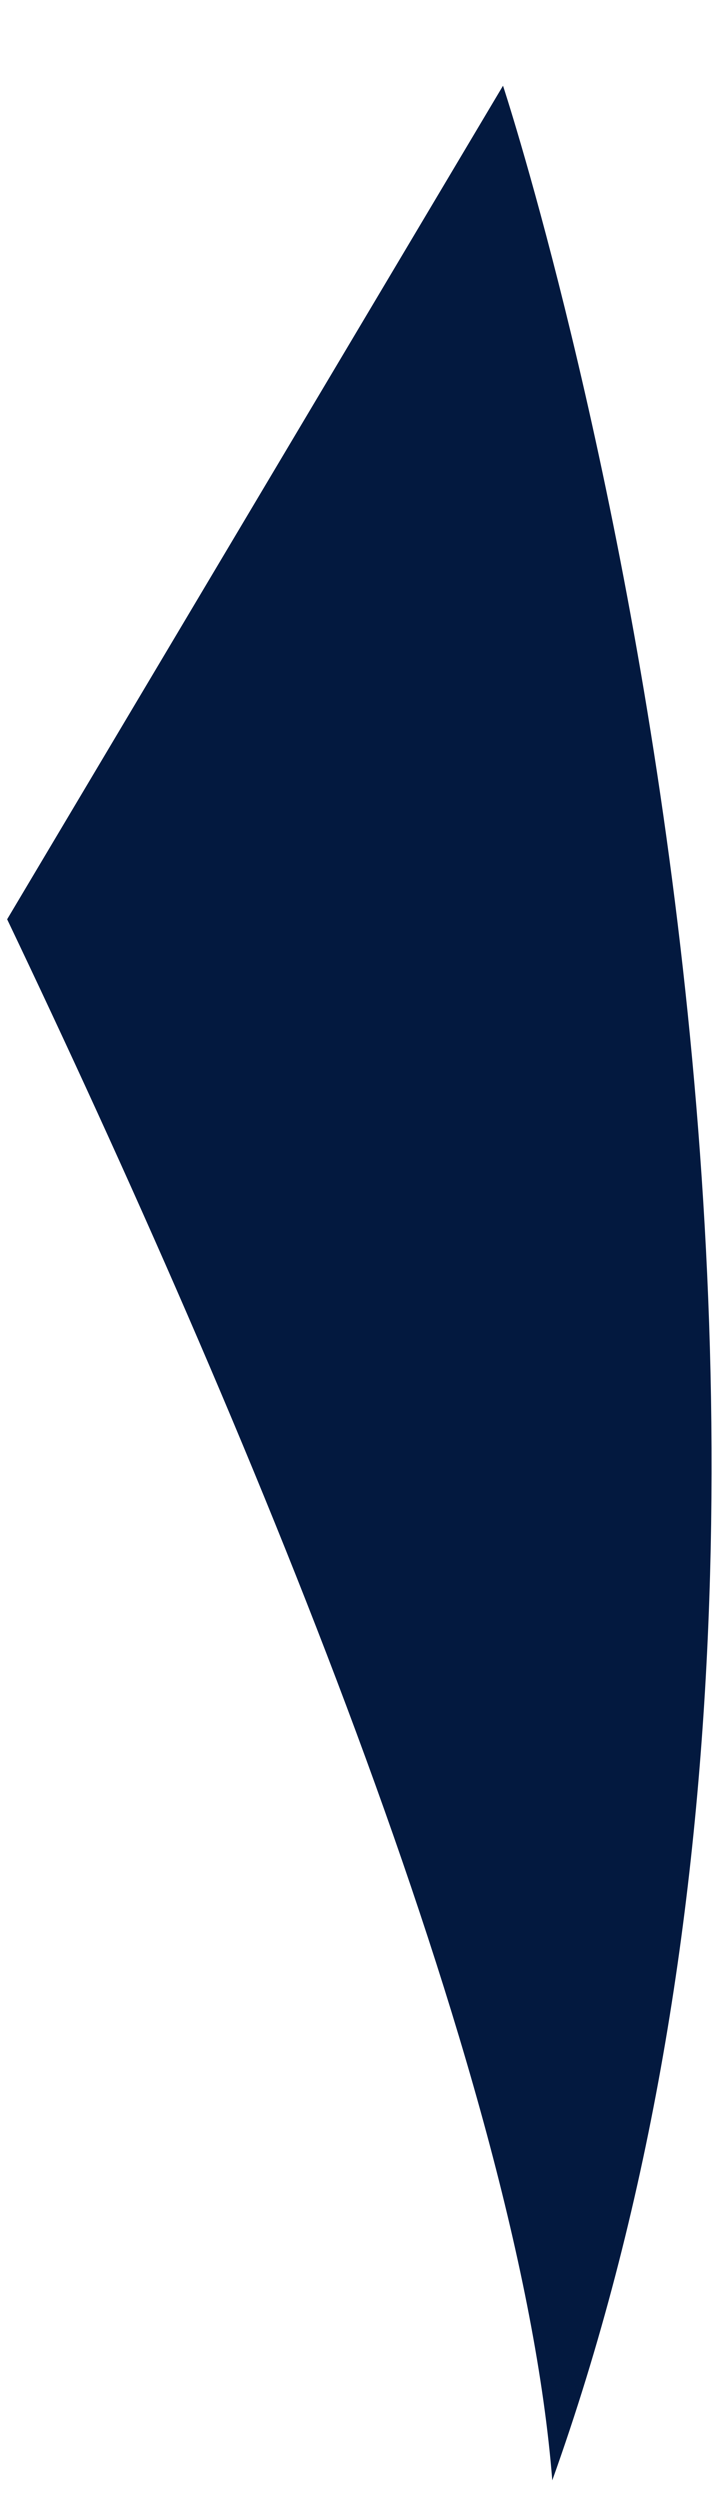 ﻿<?xml version="1.0" encoding="utf-8"?>
<svg version="1.1" xmlns:xlink="http://www.w3.org/1999/xlink" width="2px" height="7px" xmlns="http://www.w3.org/2000/svg">
  <g transform="matrix(1 0 0 1 -287 -781 )">
    <path d="M 1.409 0.24  L 0.02 2.574  C 0.682 3.962  1.456 5.799  1.547 6.945  C 2.626 3.931  1.409 0.24  1.409 0.24  Z " fill-rule="nonzero" fill="#03193f" stroke="none" transform="matrix(1 0 0 1 287 781 )" />
  </g>
</svg>
